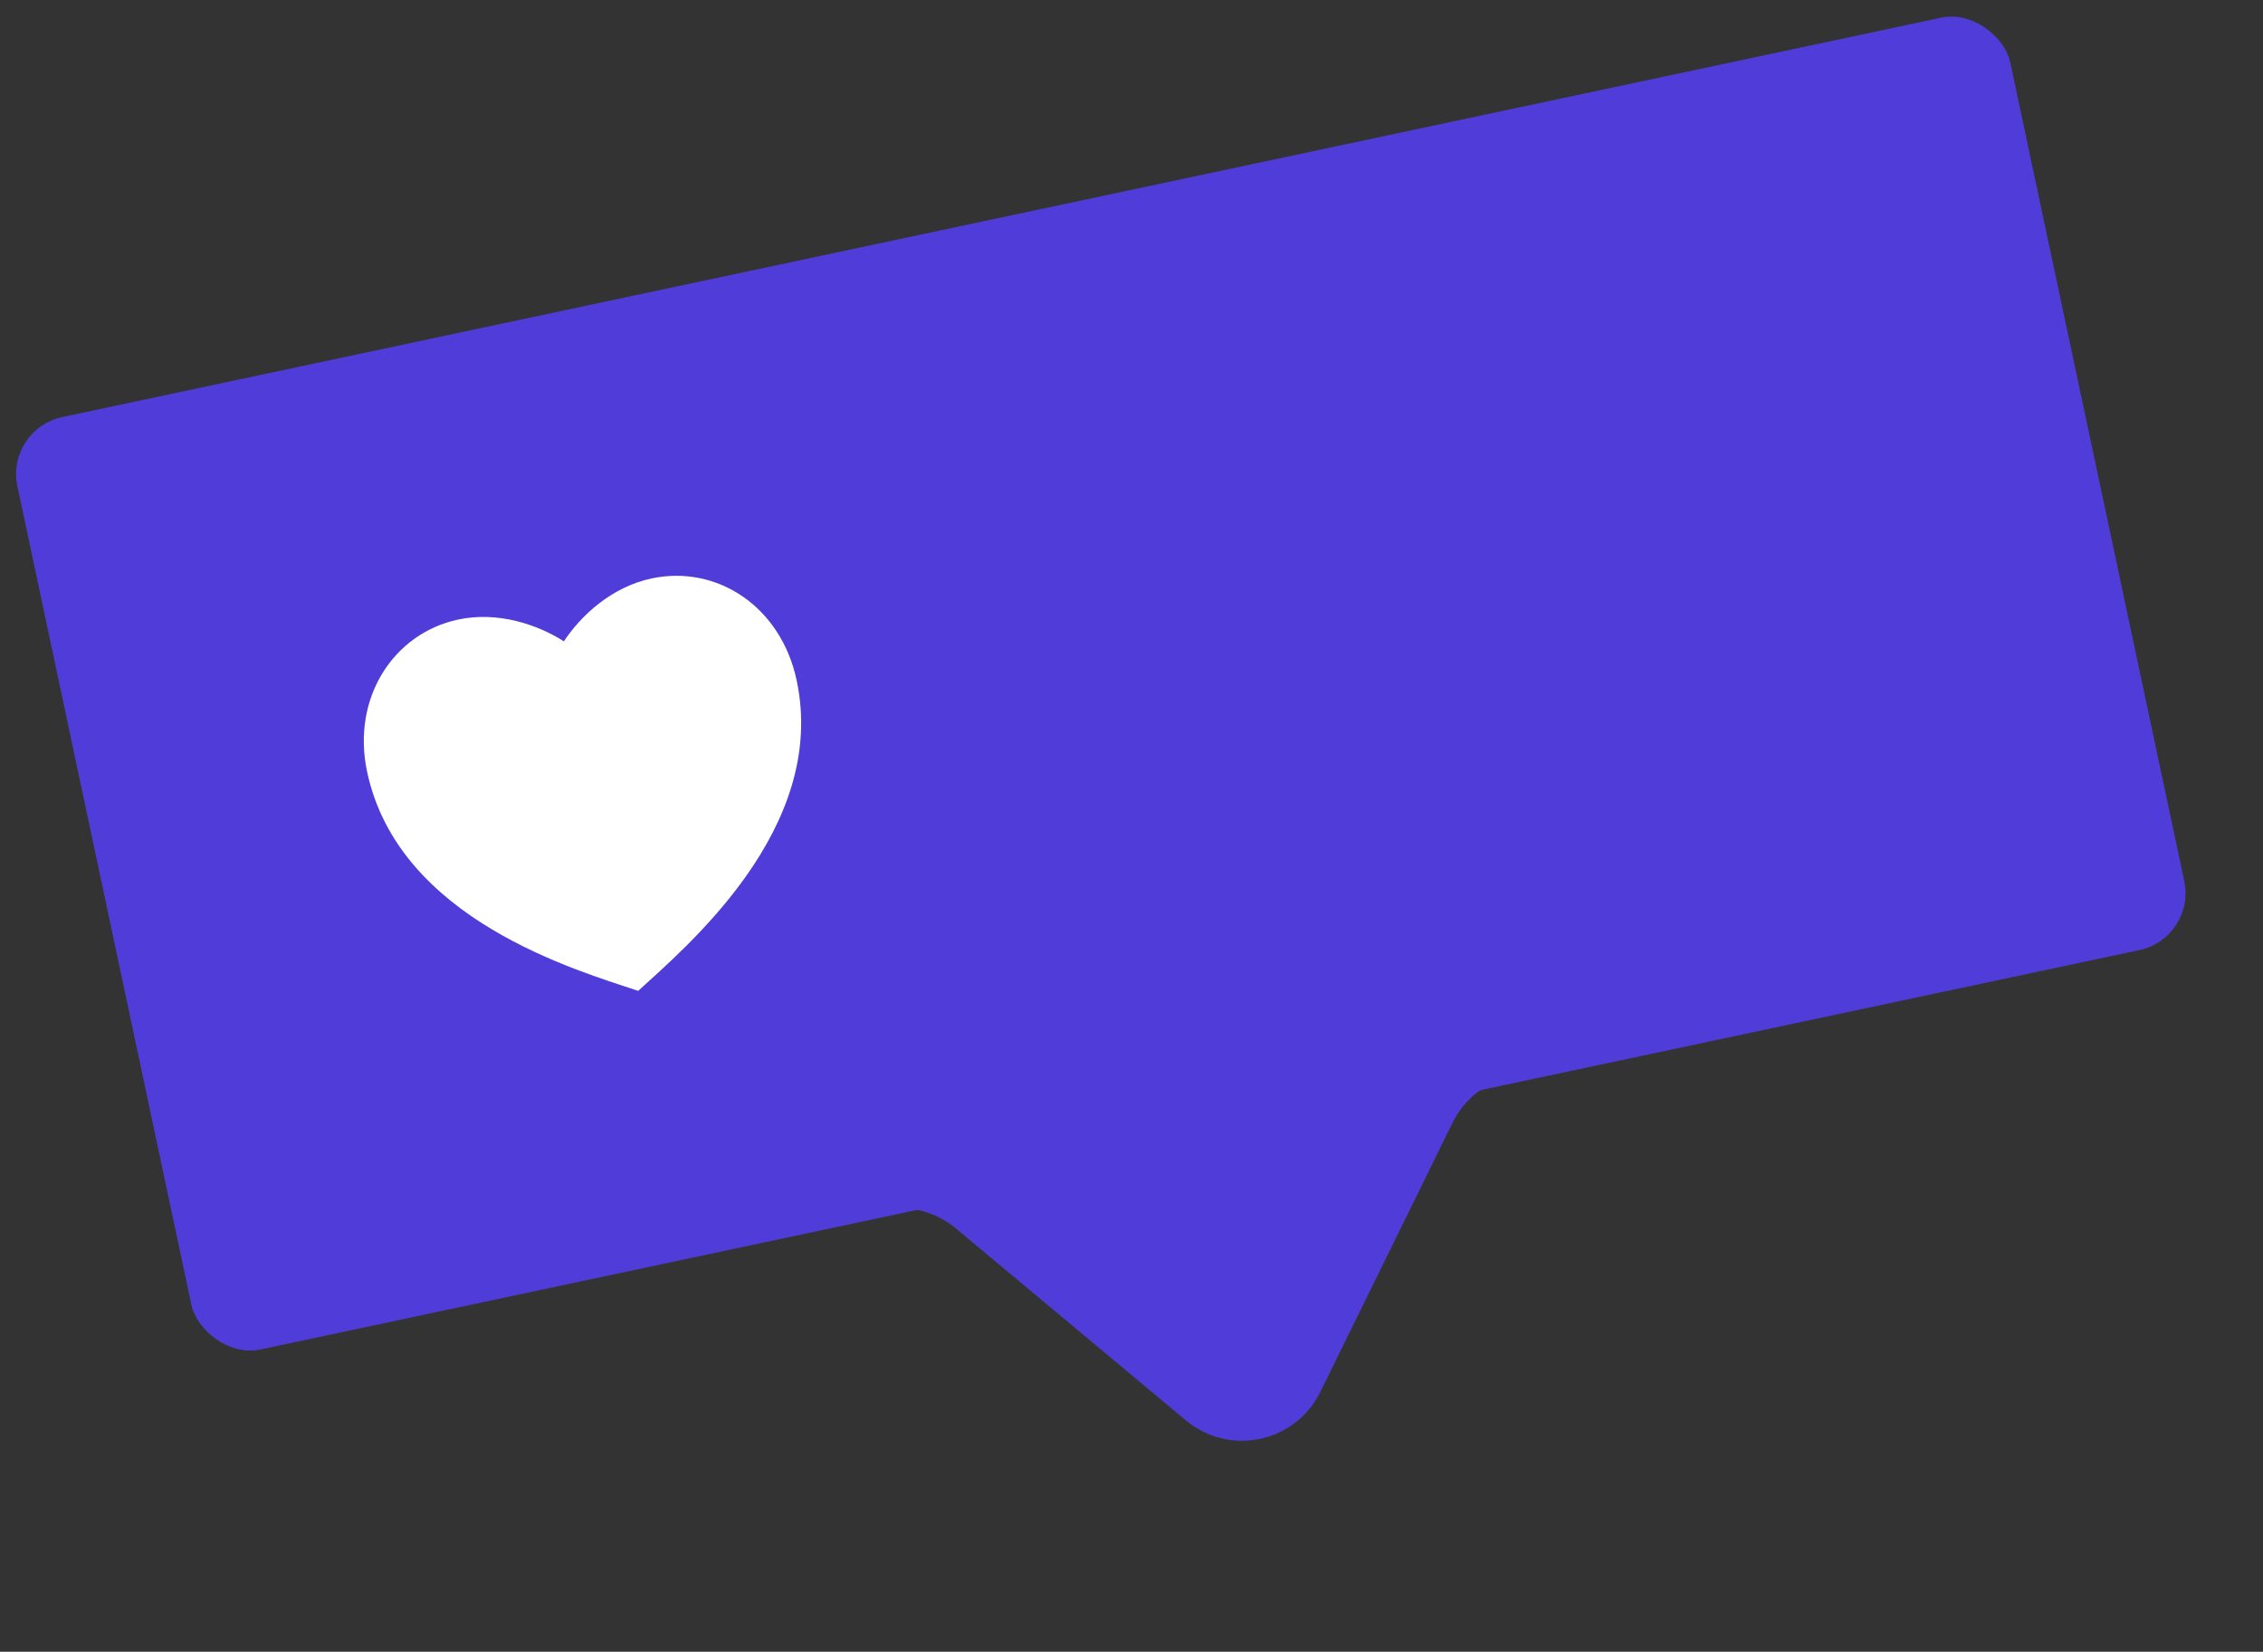 <svg width="311" height="227" viewBox="0 0 311 227" fill="none" xmlns="http://www.w3.org/2000/svg">
<rect x="0" y="0" width="311" height="227" fill="#333333" stroke="none"/>
<g clip-path="url(#clip0_0_1101)">
<rect x="0.723" y="58.982" width="280" height="131" rx="8" transform="rotate(-12 0.723 58.982)" fill="#503DD9"/>
<path d="M89.537 79.494C98.503 77.589 107.319 83.322 109.484 93.51C113.816 113.888 94.153 130.238 87.702 136.173C79.394 133.375 54.782 126.436 50.45 106.058C48.285 95.87 54.117 87.023 62.972 85.141C68.462 83.974 73.922 85.856 77.492 88.14C79.825 84.602 84.047 80.661 89.537 79.494Z" fill="white"/>
<path fill-rule="evenodd" clip-rule="evenodd" d="M207.892 147.852C204.29 148.617 201.239 150.994 199.616 154.299L181.449 191.29C178.527 197.238 171.336 199.692 165.388 196.771C164.529 196.349 163.724 195.826 162.989 195.213L131.348 168.81C128.52 166.451 124.766 165.521 121.165 166.286L207.892 147.852Z" fill="#503DD9"/>
</g>
<defs>
<clipPath id="clip0_0_1101">
<rect width="280" height="171.577" fill="white" transform="translate(0.723 58.982) rotate(-12)"/>
</clipPath>
</defs>
</svg>
